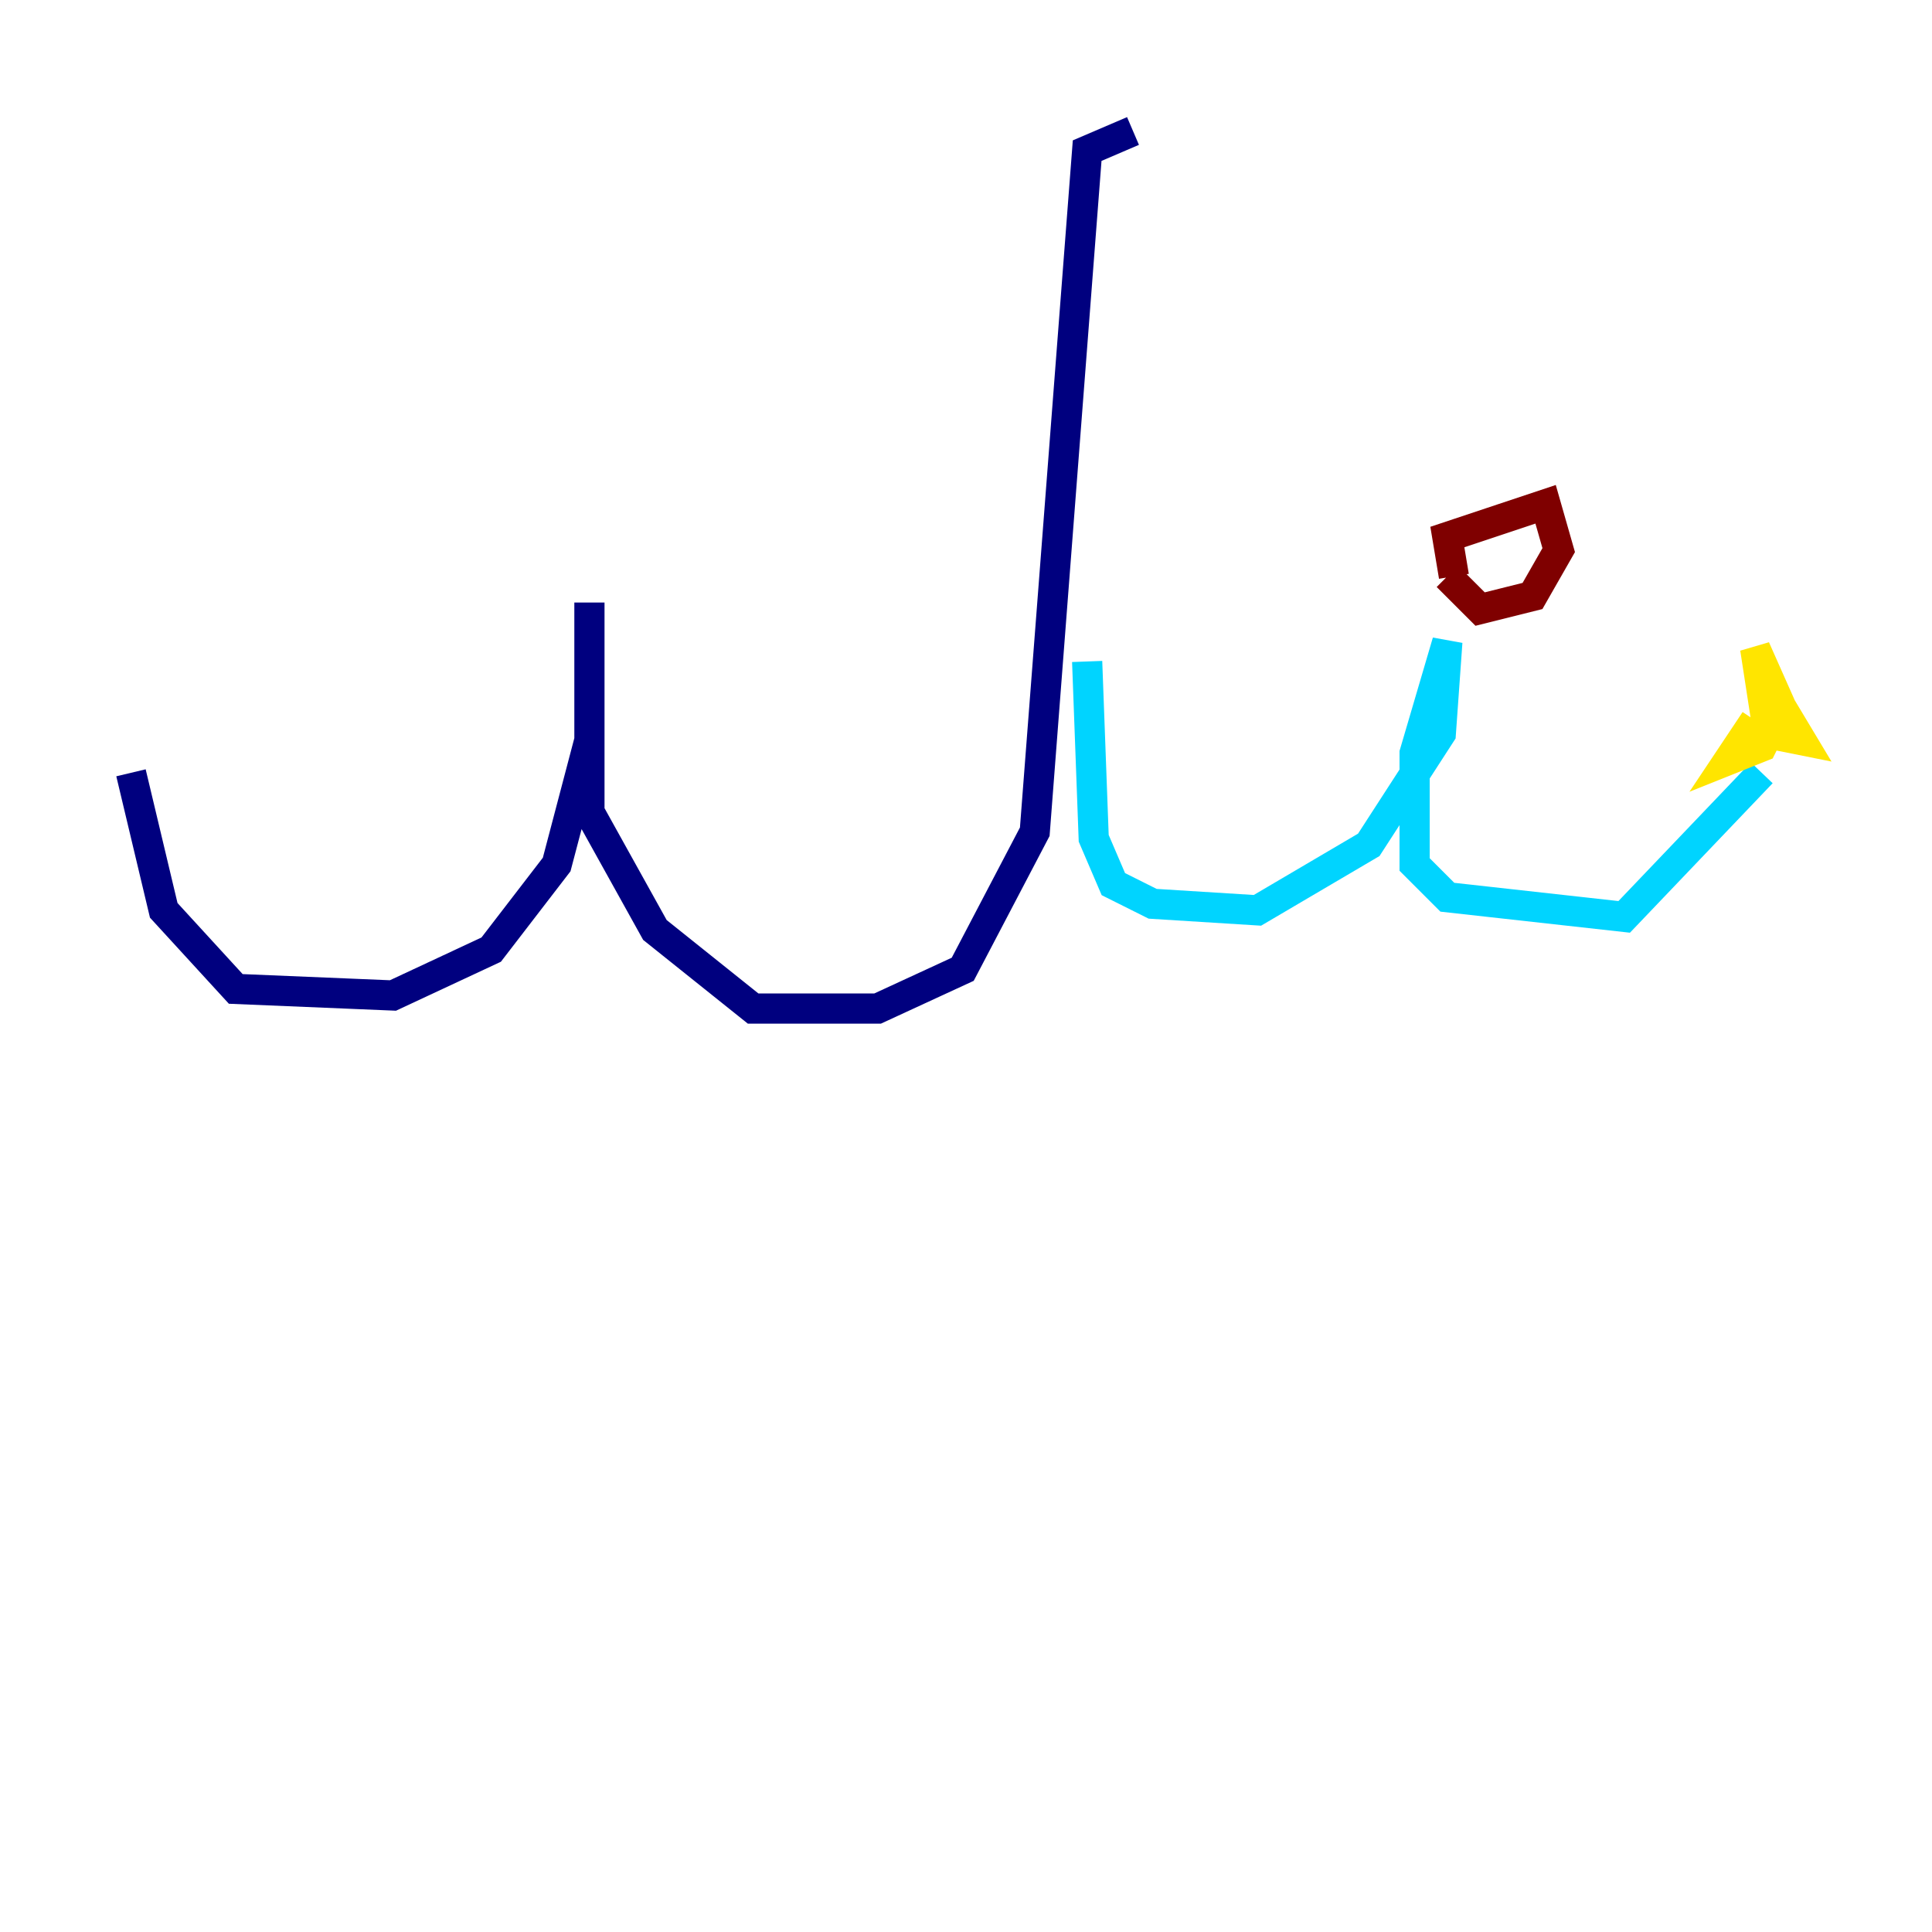 <?xml version="1.0" encoding="utf-8" ?>
<svg baseProfile="tiny" height="128" version="1.2" viewBox="0,0,128,128" width="128" xmlns="http://www.w3.org/2000/svg" xmlns:ev="http://www.w3.org/2001/xml-events" xmlns:xlink="http://www.w3.org/1999/xlink"><defs /><polyline fill="none" points="75.064,8.678 72.027,9.98 68.556,55.105 63.783,64.217 58.142,66.82 49.898,66.82 43.39,61.614 39.051,53.803 39.051,39.919 39.051,49.031 36.881,57.275 32.542,62.915 26.034,65.953 15.62,65.519 10.848,60.312 8.678,51.2" stroke="#00007f" stroke-width="2" /><polyline fill="none" points="72.027,43.824 72.461,55.539 73.763,58.576 76.366,59.878 83.308,60.312 90.685,55.973 95.458,48.597 95.891,42.522 93.722,49.898 93.722,57.275 95.891,59.444 107.607,60.746 116.719,51.2" stroke="#00d4ff" stroke-width="2" /><polyline fill="none" points="118.02,46.861 119.322,49.031 117.153,48.597 116.285,42.956 118.02,46.861 116.719,49.464 114.549,50.332 116.285,47.729" stroke="#ffe500" stroke-width="2" /><polyline fill="none" points="96.325,38.183 95.891,35.58 102.4,33.41 103.268,36.447 101.532,39.485 98.061,40.352 95.891,38.183" stroke="#7f0000" stroke-width="2" /></svg>